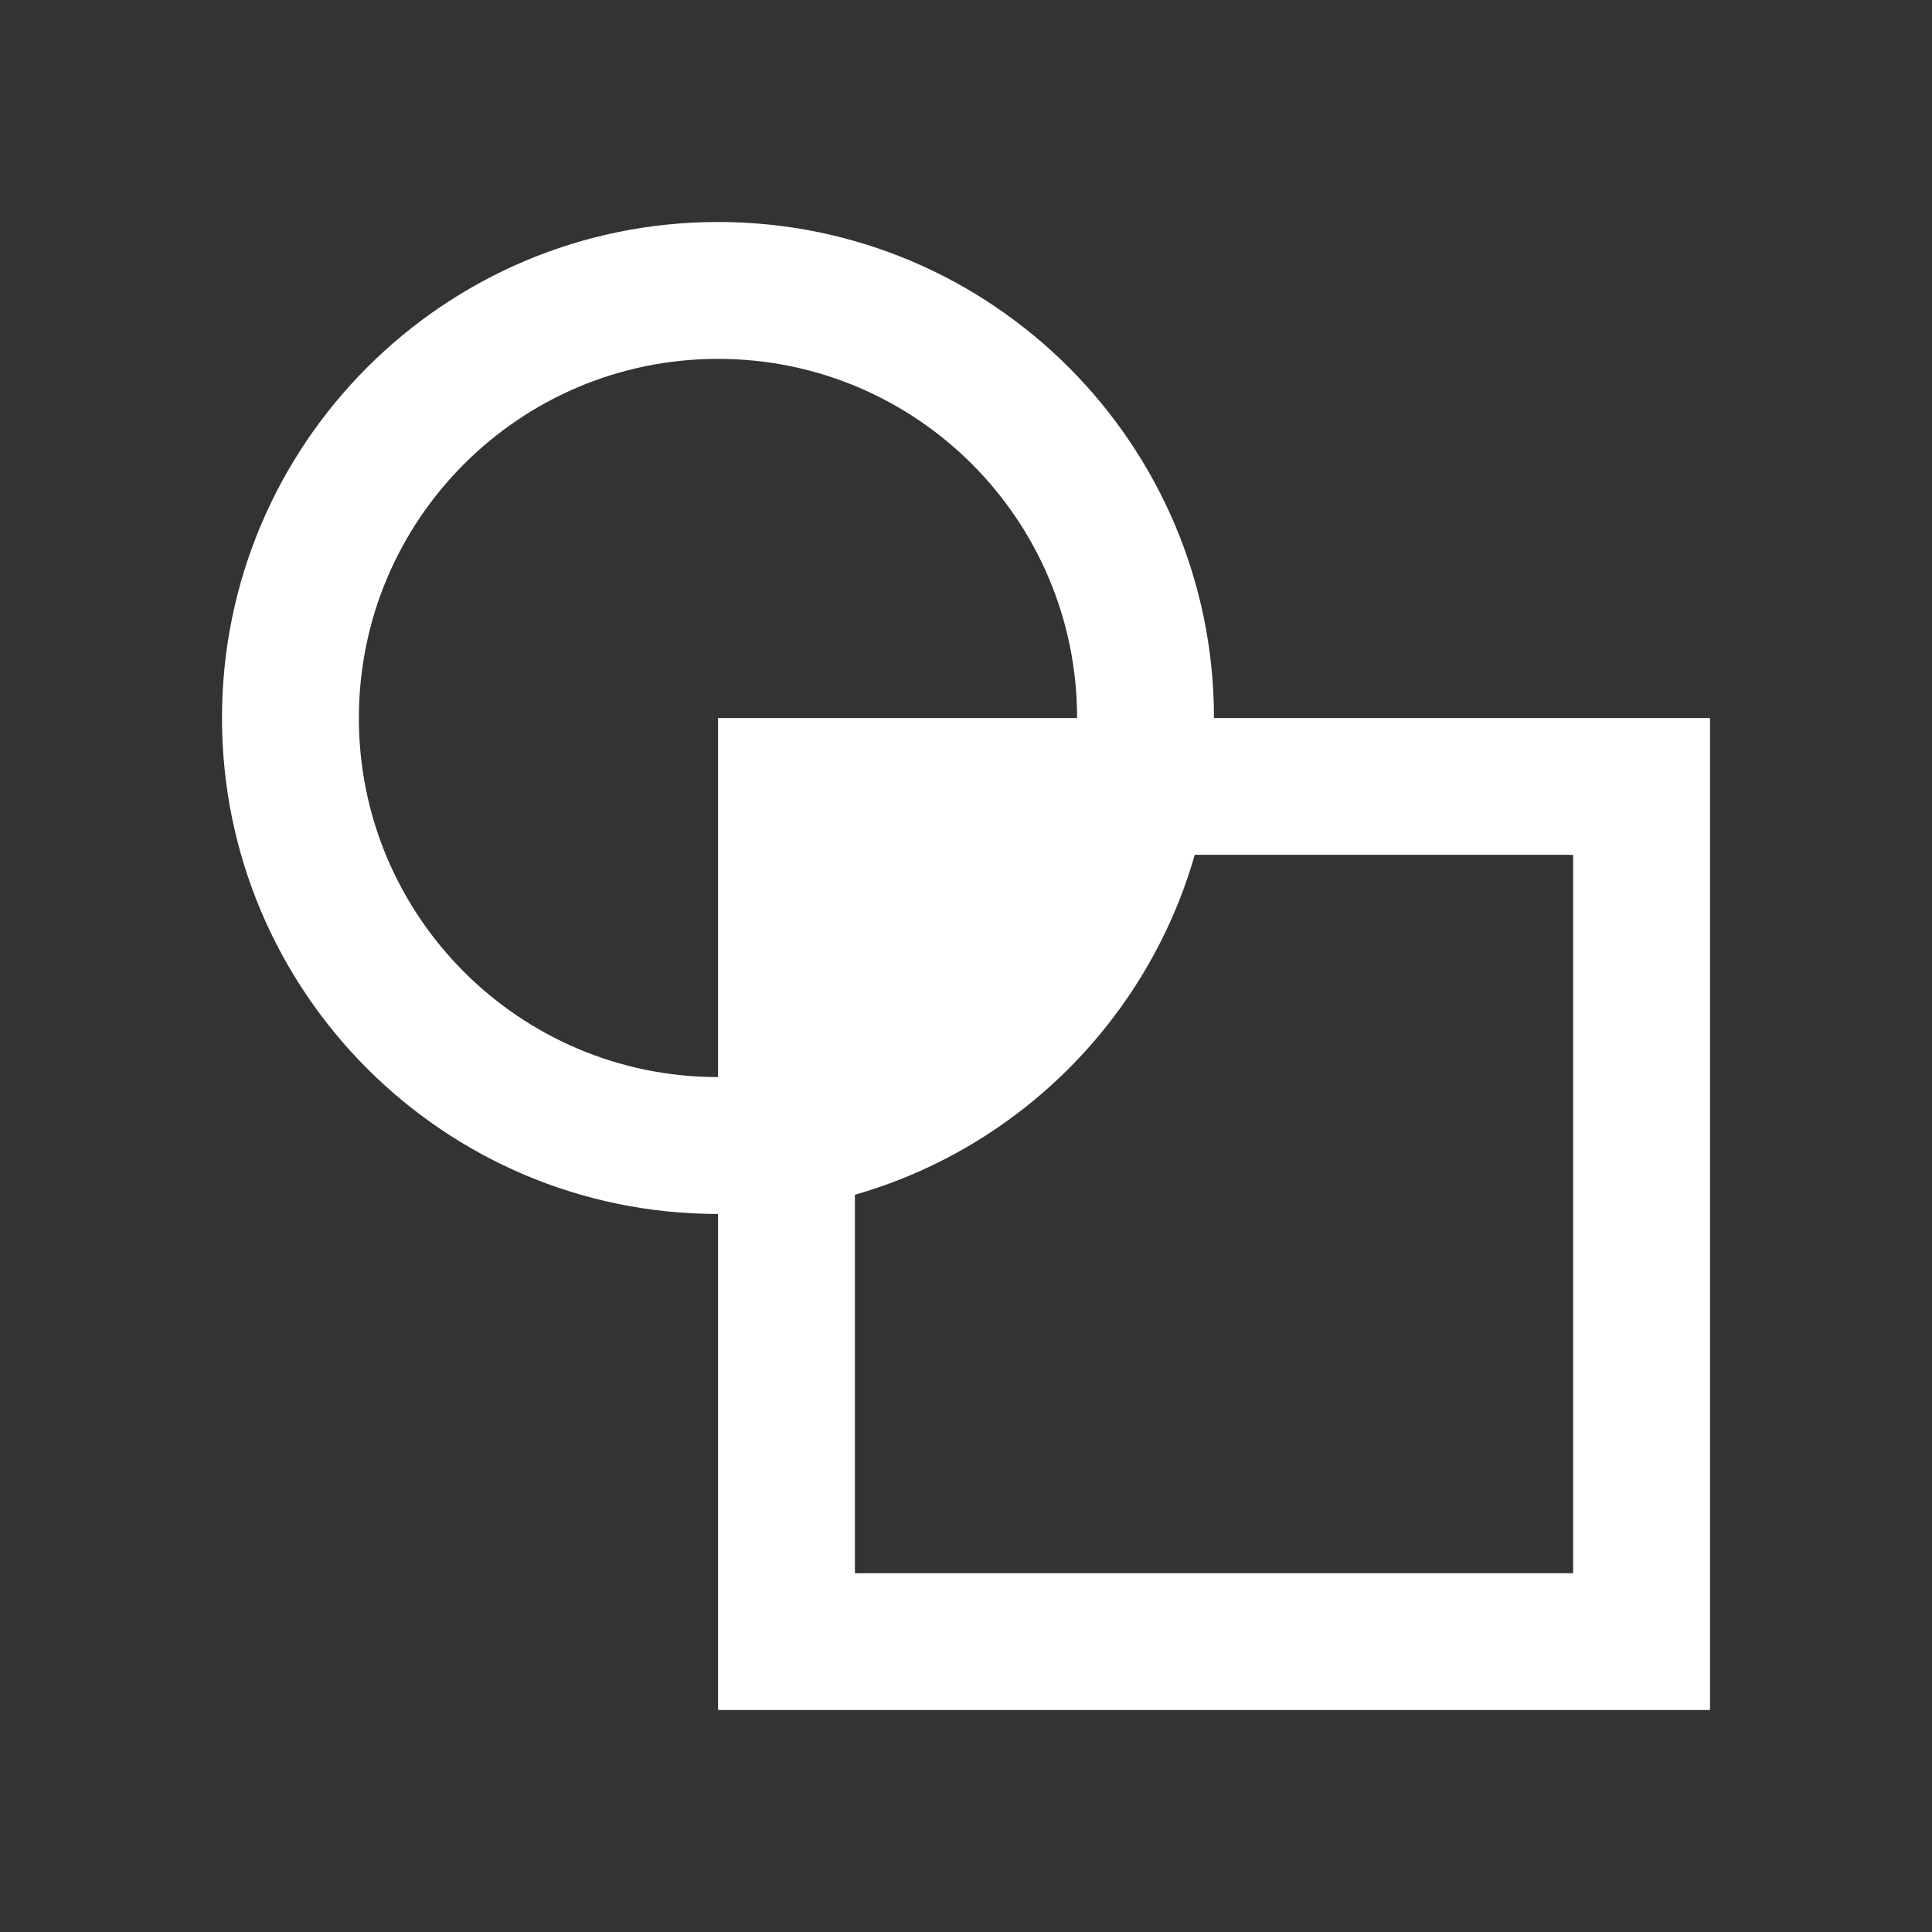 <svg width="20" height="20" viewBox="0 0 20 20" fill="none" xmlns="http://www.w3.org/2000/svg">
<rect x="0" y="0" width="20" height="20" fill="#333333" stroke="none"/>
<path d="M7.433 2.298C10.268 2.298 12.567 4.597 12.567 7.433H17.702V17.702H7.433V12.567C4.597 12.567 2.298 10.268 2.298 7.433C2.298 4.597 4.597 2.298 7.433 2.298ZM12.368 8.849C11.882 10.546 10.546 11.882 8.85 12.368V16.286H16.285V8.849H12.368ZM7.433 3.715C5.379 3.715 3.715 5.379 3.715 7.433C3.715 9.486 5.379 11.15 7.433 11.15V7.433H11.15C11.15 5.379 9.486 3.715 7.433 3.715Z" fill="white"/>
</svg>

